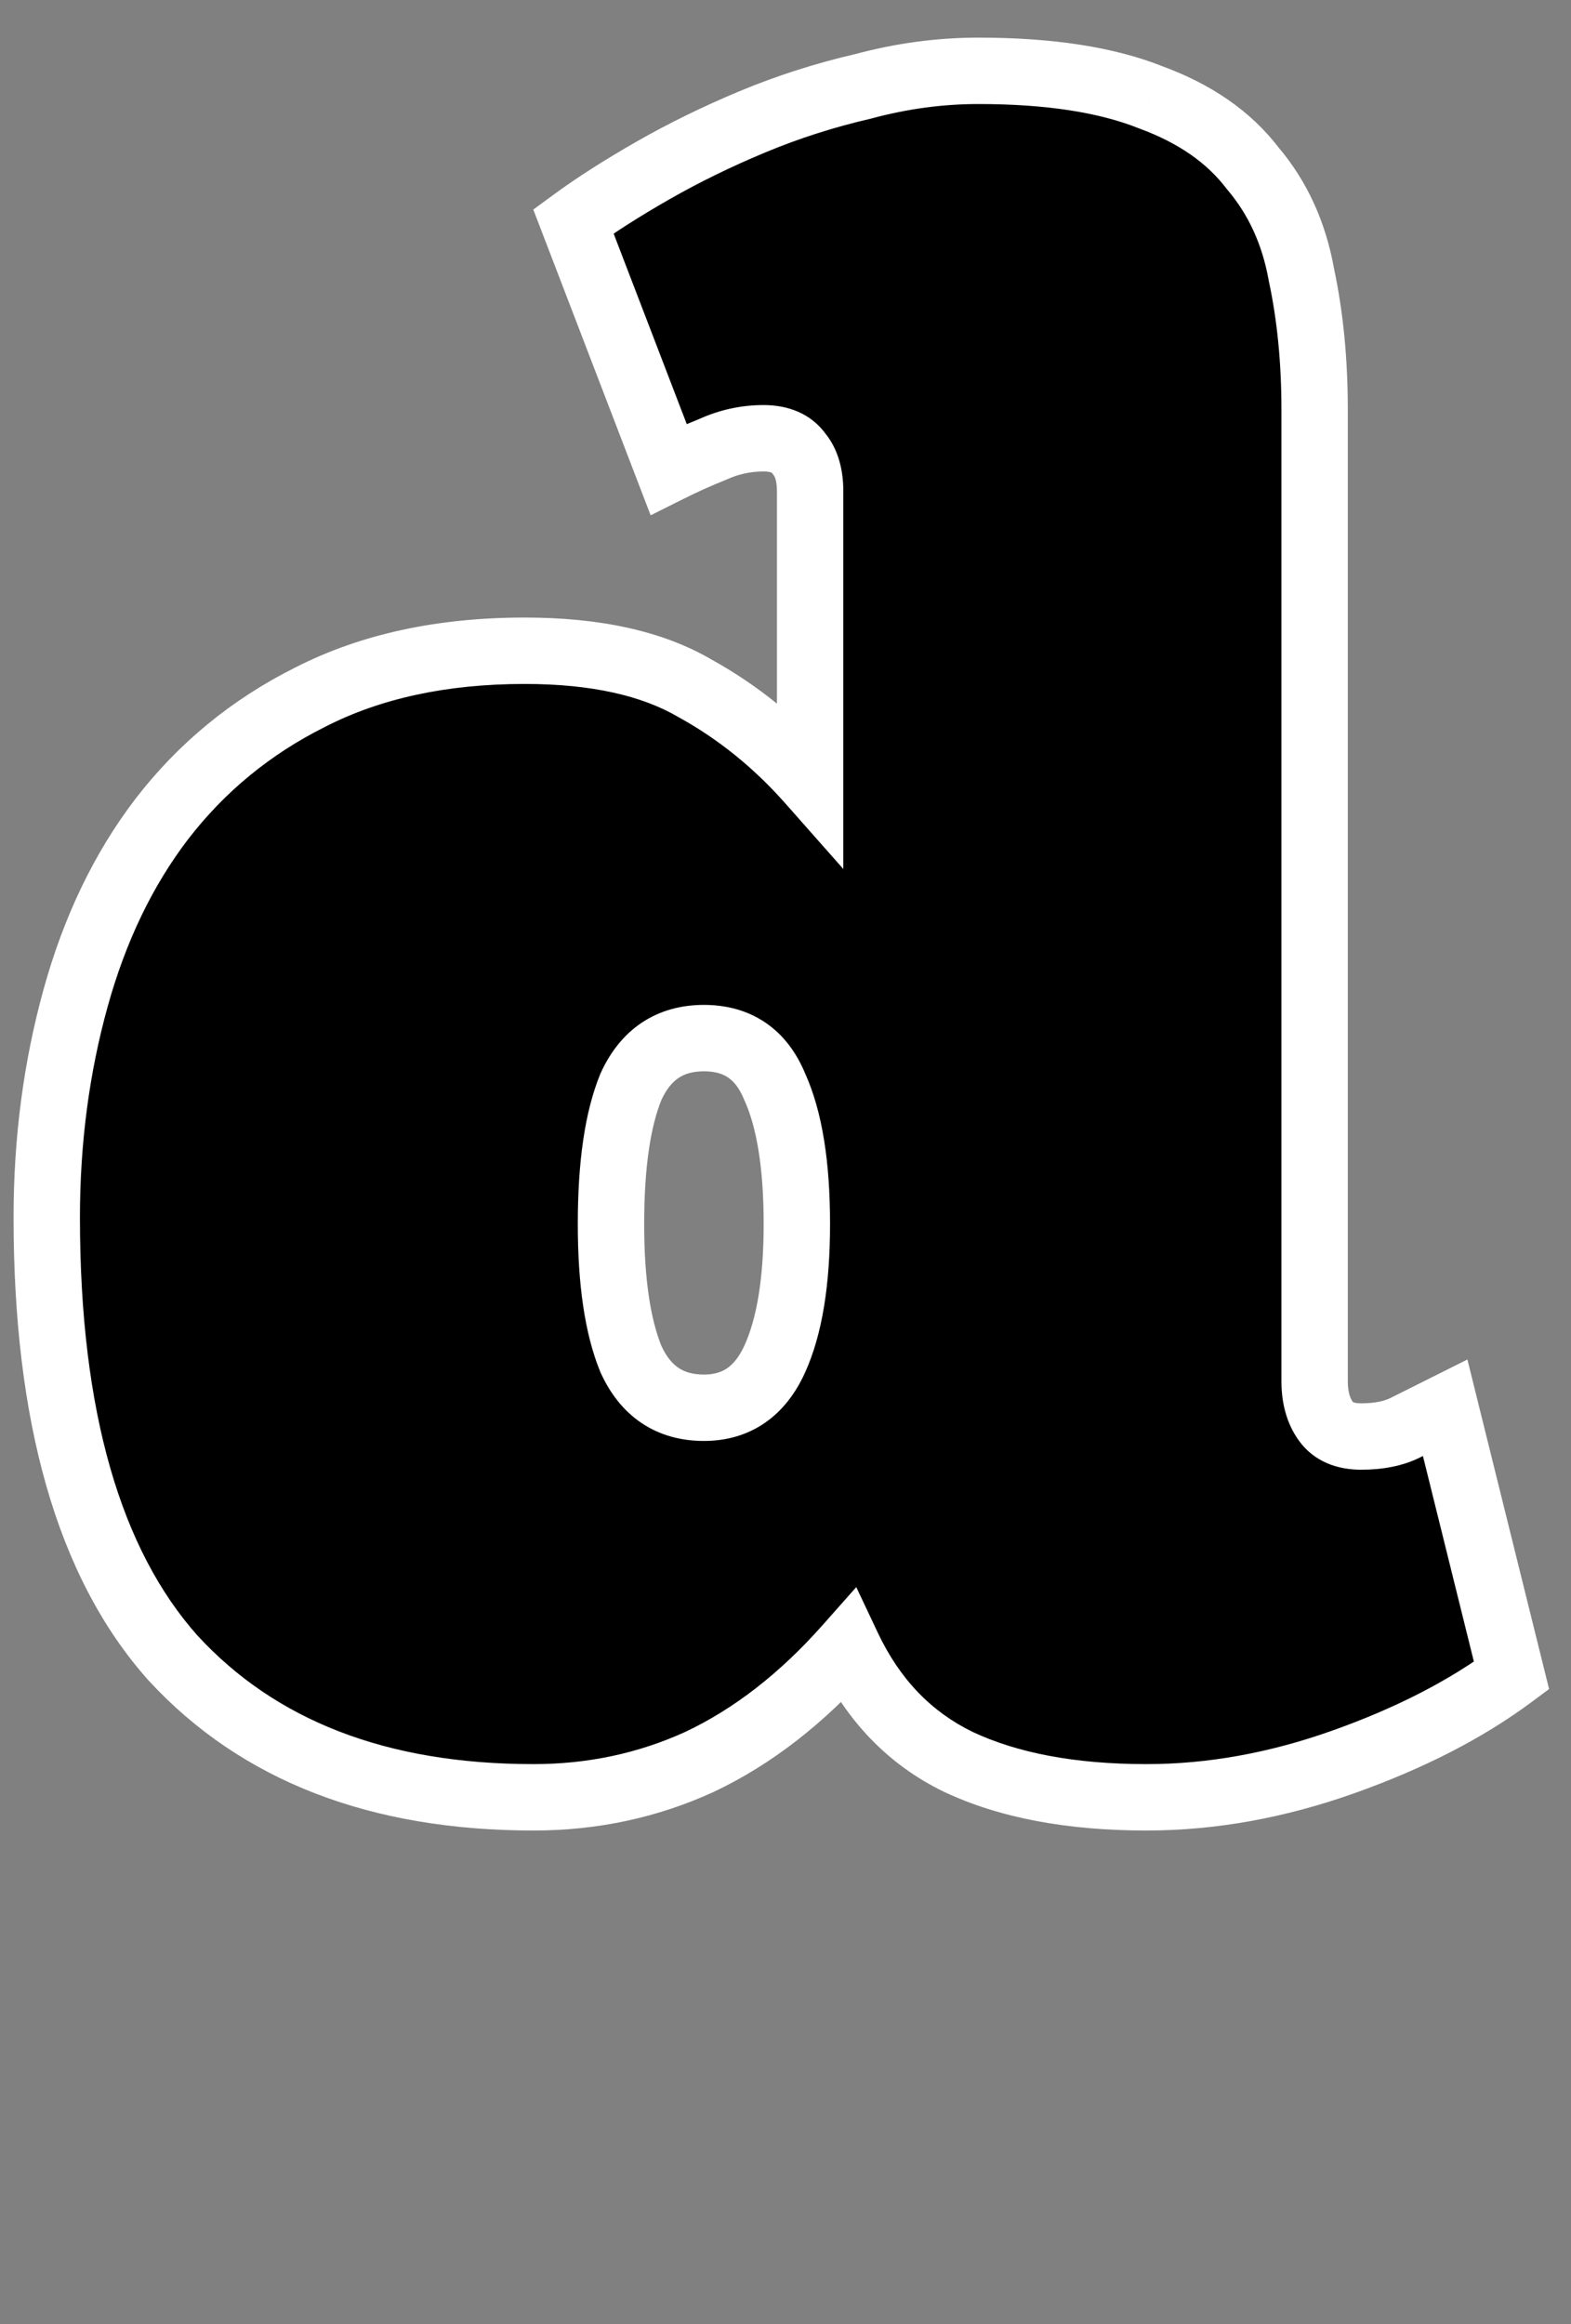 <svg width="71" height="105" viewBox="0 0 71 105" fill="none" xmlns="http://www.w3.org/2000/svg">
<rect x="0" y="0" width="71" height="105" fill="#808080" stroke="none"/>
<path d="M36.613 22.2C36.613 21.467 36.447 20.9 36.113 20.5C35.78 20.033 35.247 19.8 34.513 19.8C33.713 19.8 32.947 19.967 32.213 20.3C31.547 20.567 30.88 20.867 30.213 21.2L25.913 10C26.913 9.267 28.113 8.5 29.513 7.7C30.913 6.9 32.413 6.167 34.013 5.5C35.613 4.833 37.28 4.3 39.013 3.9C40.747 3.433 42.48 3.2 44.213 3.2C47.413 3.2 50.013 3.6 52.013 4.4C54.013 5.133 55.547 6.2 56.613 7.6C57.747 8.933 58.48 10.533 58.813 12.4C59.213 14.267 59.413 16.3 59.413 18.5V62.4C59.413 63.133 59.58 63.733 59.913 64.2C60.247 64.667 60.78 64.9 61.513 64.9C62.313 64.9 62.98 64.767 63.513 64.5C64.047 64.233 64.647 63.933 65.313 63.6L68.313 75.7C66.247 77.233 63.713 78.533 60.713 79.6C57.713 80.667 54.747 81.2 51.813 81.2C48.413 81.2 45.58 80.667 43.313 79.6C41.113 78.533 39.447 76.8 38.313 74.4C36.247 76.733 34.013 78.467 31.613 79.6C29.28 80.667 26.78 81.2 24.113 81.2C17.113 81.2 11.68 79.1 7.813 74.9C4.013 70.633 2.113 64 2.113 55C2.113 51.533 2.547 48.233 3.413 45.1C4.28 41.967 5.58 39.267 7.313 37C9.113 34.667 11.347 32.833 14.013 31.5C16.747 30.1 19.98 29.4 23.713 29.4C26.913 29.4 29.48 29.967 31.413 31.1C33.347 32.167 35.08 33.567 36.613 35.3V22.2ZM31.813 63.6C33.28 63.6 34.347 62.867 35.013 61.4C35.68 59.933 36.013 57.9 36.013 55.3C36.013 52.633 35.68 50.567 35.013 49.1C34.413 47.633 33.347 46.9 31.813 46.9C30.28 46.9 29.18 47.633 28.513 49.1C27.913 50.567 27.613 52.633 27.613 55.3C27.613 57.9 27.913 59.933 28.513 61.4C29.18 62.867 30.28 63.6 31.813 63.6Z" fill="black"/>
<path d="M36.113 20.5L34.893 21.372L34.925 21.417L34.961 21.46L36.113 20.5ZM32.213 20.3L32.77 21.693L32.803 21.68L32.834 21.666L32.213 20.3ZM30.213 21.2L28.813 21.738L29.405 23.281L30.884 22.542L30.213 21.2ZM25.913 10L25.026 8.79L24.102 9.468L24.513 10.538L25.913 10ZM29.513 7.7L28.769 6.398L28.769 6.398L29.513 7.7ZM34.013 5.5L33.436 4.115L33.436 4.115L34.013 5.5ZM39.013 3.9L39.351 5.362L39.377 5.355L39.403 5.348L39.013 3.9ZM52.013 4.4L51.456 5.793L51.476 5.801L51.497 5.808L52.013 4.4ZM56.613 7.6L55.42 8.509L55.444 8.541L55.47 8.571L56.613 7.6ZM58.813 12.4L57.337 12.664L57.341 12.689L57.347 12.714L58.813 12.4ZM59.913 64.2L61.134 63.328L59.913 64.2ZM63.513 64.5L64.184 65.842L64.184 65.842L63.513 64.5ZM65.313 63.6L66.769 63.239L66.318 61.42L64.642 62.258L65.313 63.6ZM68.313 75.7L69.207 76.905L70.01 76.309L69.769 75.339L68.313 75.7ZM60.713 79.6L61.216 81.013L61.216 81.013L60.713 79.6ZM43.313 79.6L42.659 80.95L42.667 80.954L42.675 80.957L43.313 79.6ZM38.313 74.4L39.67 73.76L38.698 71.703L37.19 73.405L38.313 74.4ZM31.613 79.6L32.237 80.964L32.245 80.96L32.254 80.956L31.613 79.6ZM7.813 74.9L6.693 75.898L6.701 75.907L6.71 75.916L7.813 74.9ZM3.413 45.1L4.859 45.5L4.859 45.5L3.413 45.1ZM7.313 37L6.126 36.084L6.122 36.089L7.313 37ZM14.013 31.5L14.684 32.842L14.691 32.838L14.697 32.835L14.013 31.5ZM31.413 31.1L30.655 32.394L30.672 32.404L30.689 32.413L31.413 31.1ZM36.613 35.3L35.49 36.294L38.113 39.26V35.3H36.613ZM35.013 61.4L36.379 62.021L36.379 62.021L35.013 61.4ZM35.013 49.1L33.625 49.668L33.636 49.694L33.648 49.721L35.013 49.1ZM28.513 49.1L27.148 48.479L27.136 48.505L27.125 48.532L28.513 49.1ZM28.513 61.4L27.125 61.968L27.136 61.995L27.148 62.021L28.513 61.4ZM38.113 22.2C38.113 21.257 37.9 20.301 37.266 19.54L34.961 21.46C34.993 21.499 35.113 21.676 35.113 22.2H38.113ZM37.334 19.628C36.642 18.659 35.581 18.3 34.513 18.3V21.3C34.725 21.3 34.827 21.334 34.862 21.349C34.885 21.359 34.886 21.362 34.893 21.372L37.334 19.628ZM34.513 18.3C33.498 18.3 32.519 18.513 31.593 18.934L32.834 21.666C33.374 21.42 33.929 21.3 34.513 21.3V18.3ZM31.656 18.907C30.95 19.19 30.245 19.507 29.543 19.858L30.884 22.542C31.515 22.226 32.144 21.943 32.77 21.693L31.656 18.907ZM31.614 20.662L27.314 9.462L24.513 10.538L28.813 21.738L31.614 20.662ZM26.8 11.21C27.743 10.518 28.893 9.782 30.258 9.002L28.769 6.398C27.334 7.218 26.083 8.015 25.026 8.79L26.8 11.21ZM30.258 9.002C31.6 8.235 33.043 7.529 34.59 6.885L33.436 4.115C31.783 4.804 30.227 5.565 28.769 6.398L30.258 9.002ZM34.59 6.885C36.111 6.251 37.697 5.743 39.351 5.362L38.676 2.438C36.863 2.857 35.116 3.416 33.436 4.115L34.59 6.885ZM39.403 5.348C41.014 4.915 42.616 4.7 44.213 4.7V1.7C42.344 1.7 40.479 1.952 38.623 2.452L39.403 5.348ZM44.213 4.7C47.306 4.7 49.697 5.089 51.456 5.793L52.57 3.007C50.329 2.111 47.52 1.7 44.213 1.7V4.7ZM51.497 5.808C53.285 6.464 54.56 7.38 55.42 8.509L57.806 6.691C56.533 5.02 54.741 3.803 52.53 2.992L51.497 5.808ZM55.47 8.571C56.417 9.686 57.046 11.036 57.337 12.664L60.29 12.136C59.914 10.031 59.076 8.181 57.756 6.629L55.47 8.571ZM57.347 12.714C57.721 14.463 57.913 16.39 57.913 18.5H60.913C60.913 16.21 60.705 14.07 60.28 12.086L57.347 12.714ZM57.913 18.5V62.4H60.913V18.5H57.913ZM57.913 62.4C57.913 63.359 58.133 64.288 58.693 65.072L61.134 63.328C61.027 63.179 60.913 62.908 60.913 62.4H57.913ZM58.693 65.072C59.385 66.041 60.446 66.4 61.513 66.4V63.4C61.302 63.4 61.199 63.366 61.164 63.351C61.142 63.341 61.141 63.338 61.134 63.328L58.693 65.072ZM61.513 66.4C62.47 66.4 63.384 66.242 64.184 65.842L62.843 63.158C62.576 63.292 62.156 63.4 61.513 63.4V66.4ZM64.184 65.842C64.717 65.575 65.317 65.275 65.984 64.942L64.642 62.258C63.976 62.592 63.376 62.892 62.843 63.158L64.184 65.842ZM63.857 63.961L66.857 76.061L69.769 75.339L66.769 63.239L63.857 63.961ZM67.419 74.495C65.497 75.922 63.102 77.159 60.211 78.187L61.216 81.013C64.324 79.908 66.997 78.545 69.207 76.905L67.419 74.495ZM60.211 78.187C57.358 79.201 54.561 79.7 51.813 79.7V82.7C54.932 82.7 58.068 82.132 61.216 81.013L60.211 78.187ZM51.813 79.7C48.559 79.7 45.961 79.188 43.952 78.243L42.675 80.957C45.199 82.145 48.267 82.7 51.813 82.7V79.7ZM43.968 78.25C42.103 77.346 40.67 75.878 39.67 73.76L36.957 75.04C38.223 77.722 40.124 79.721 42.659 80.95L43.968 78.25ZM37.19 73.405C35.235 75.613 33.16 77.211 30.973 78.244L32.254 80.956C34.867 79.723 37.258 77.854 39.436 75.395L37.19 73.405ZM30.99 78.236C28.86 79.209 26.573 79.7 24.113 79.7V82.7C26.986 82.7 29.7 82.124 32.237 80.964L30.99 78.236ZM24.113 79.7C17.43 79.7 12.437 77.708 8.917 73.884L6.71 75.916C10.923 80.492 16.796 82.7 24.113 82.7V79.7ZM8.933 73.902C5.485 70.031 3.613 63.834 3.613 55H0.613C0.613 64.166 2.541 71.236 6.693 75.898L8.933 73.902ZM3.613 55C3.613 51.66 4.031 48.495 4.859 45.5L1.968 44.7C1.063 47.972 0.613 51.407 0.613 55H3.613ZM4.859 45.5C5.682 42.526 6.903 40.005 8.505 37.911L6.122 36.089C4.257 38.528 2.878 41.407 1.968 44.7L4.859 45.5ZM8.501 37.916C10.161 35.764 12.217 34.075 14.684 32.842L13.342 30.158C10.476 31.591 8.065 33.569 6.126 36.084L8.501 37.916ZM14.697 32.835C17.178 31.564 20.167 30.9 23.713 30.9V27.9C19.793 27.9 16.315 28.636 13.329 30.165L14.697 32.835ZM23.713 30.9C26.754 30.9 29.029 31.441 30.655 32.394L32.172 29.806C29.93 28.492 27.072 27.9 23.713 27.9V30.9ZM30.689 32.413C32.465 33.393 34.065 34.683 35.49 36.294L37.737 34.306C36.095 32.45 34.229 30.94 32.138 29.787L30.689 32.413ZM38.113 35.3V22.2H35.113V35.3H38.113ZM31.813 65.1C32.808 65.1 33.747 64.847 34.563 64.286C35.37 63.731 35.96 62.942 36.379 62.021L33.648 60.779C33.4 61.325 33.123 61.635 32.864 61.814C32.613 61.986 32.285 62.1 31.813 62.1V65.1ZM36.379 62.021C37.172 60.276 37.513 57.998 37.513 55.3H34.513C34.513 57.802 34.188 59.591 33.648 60.779L36.379 62.021ZM37.513 55.3C37.513 52.542 37.174 50.228 36.379 48.479L33.648 49.721C34.186 50.905 34.513 52.725 34.513 55.3H37.513ZM36.402 48.532C36.016 47.589 35.436 46.78 34.613 46.214C33.786 45.646 32.826 45.4 31.813 45.4V48.4C32.334 48.4 32.674 48.521 32.913 48.686C33.157 48.853 33.411 49.144 33.625 49.668L36.402 48.532ZM31.813 45.4C30.799 45.4 29.84 45.646 29.006 46.202C28.177 46.755 27.572 47.547 27.148 48.479L29.879 49.721C30.122 49.186 30.399 48.879 30.67 48.698C30.936 48.521 31.294 48.4 31.813 48.4V45.4ZM27.125 48.532C26.418 50.261 26.113 52.553 26.113 55.3H29.113C29.113 52.713 29.409 50.872 29.902 49.668L27.125 48.532ZM26.113 55.3C26.113 57.986 26.419 60.242 27.125 61.968L29.902 60.832C29.408 59.625 29.113 57.814 29.113 55.3H26.113ZM27.148 62.021C27.572 62.953 28.177 63.745 29.006 64.298C29.84 64.854 30.799 65.1 31.813 65.1V62.1C31.294 62.1 30.936 61.979 30.67 61.802C30.399 61.621 30.122 61.314 29.879 60.779L27.148 62.021Z" fill="white"/>
</svg>

